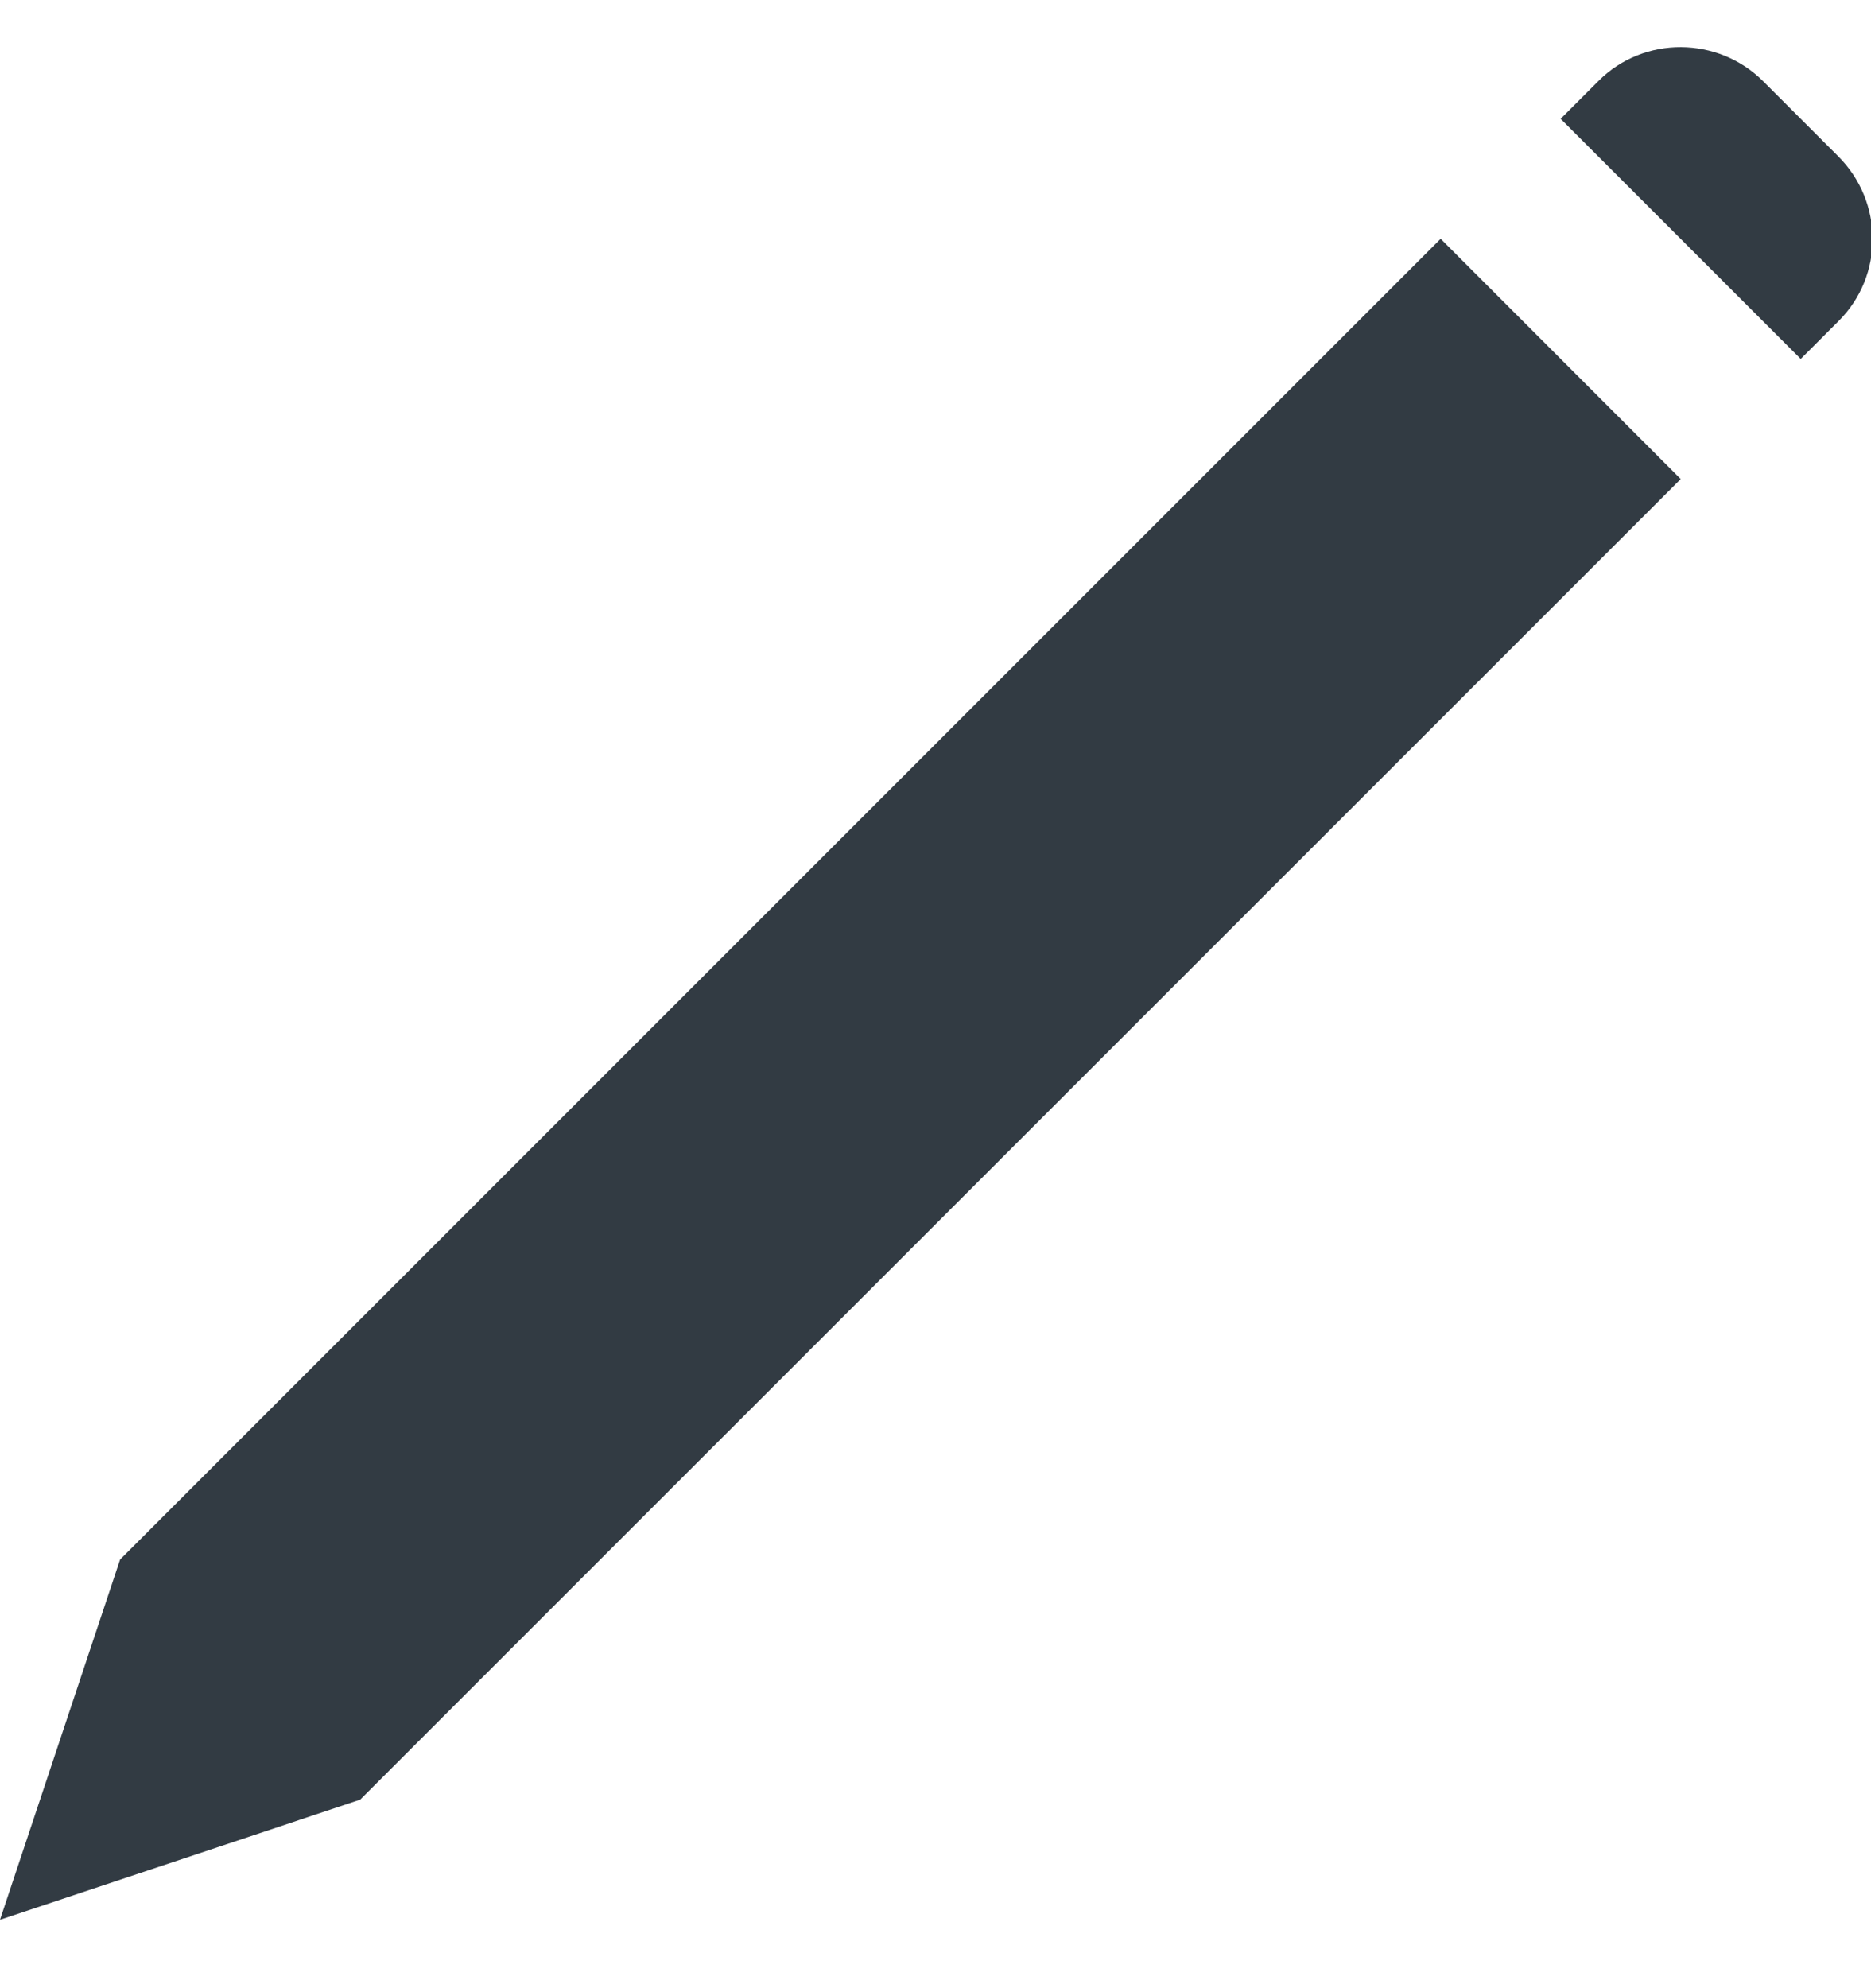 <?xml version="1.0" encoding="UTF-8" standalone="no"?>
<svg width="16px" height="17px" viewBox="0 0 16 17" version="1.1" xmlns="http://www.w3.org/2000/svg" xmlns:xlink="http://www.w3.org/1999/xlink">
    <!-- Generator: Sketch 3.6.1 (26313) - http://www.bohemiancoding.com/sketch -->
    <title>icon-edit</title>
    <desc>Created with Sketch.</desc>
    <defs></defs>
    <g id="Style-Guide-/-Assets" stroke="none" stroke-width="1" fill="none" fill-rule="evenodd">
        <g id="Elements" transform="translate(-835, -1055)" fill="#323B43">
            <g id="Icons" transform="translate(27, 840)">
                <g id="UI-Icons">
                    <g id="icon-edit" transform="translate(808, 215)">
                        <path d="M1.027,13.335 L12.32,2.042 L14.373,4.096 L3.08,15.388 L0,16.415 L1.027,13.335 Z M13.346,1.016 L13.671,0.691 C14.059,0.303 14.694,0.31 15.079,0.696 L15.719,1.336 C16.11,1.726 16.112,2.356 15.724,2.744 L15.399,3.069 L13.346,1.016 Z"></path>
                    </g>
                </g>
            </g>
        </g>
    </g>
</svg>